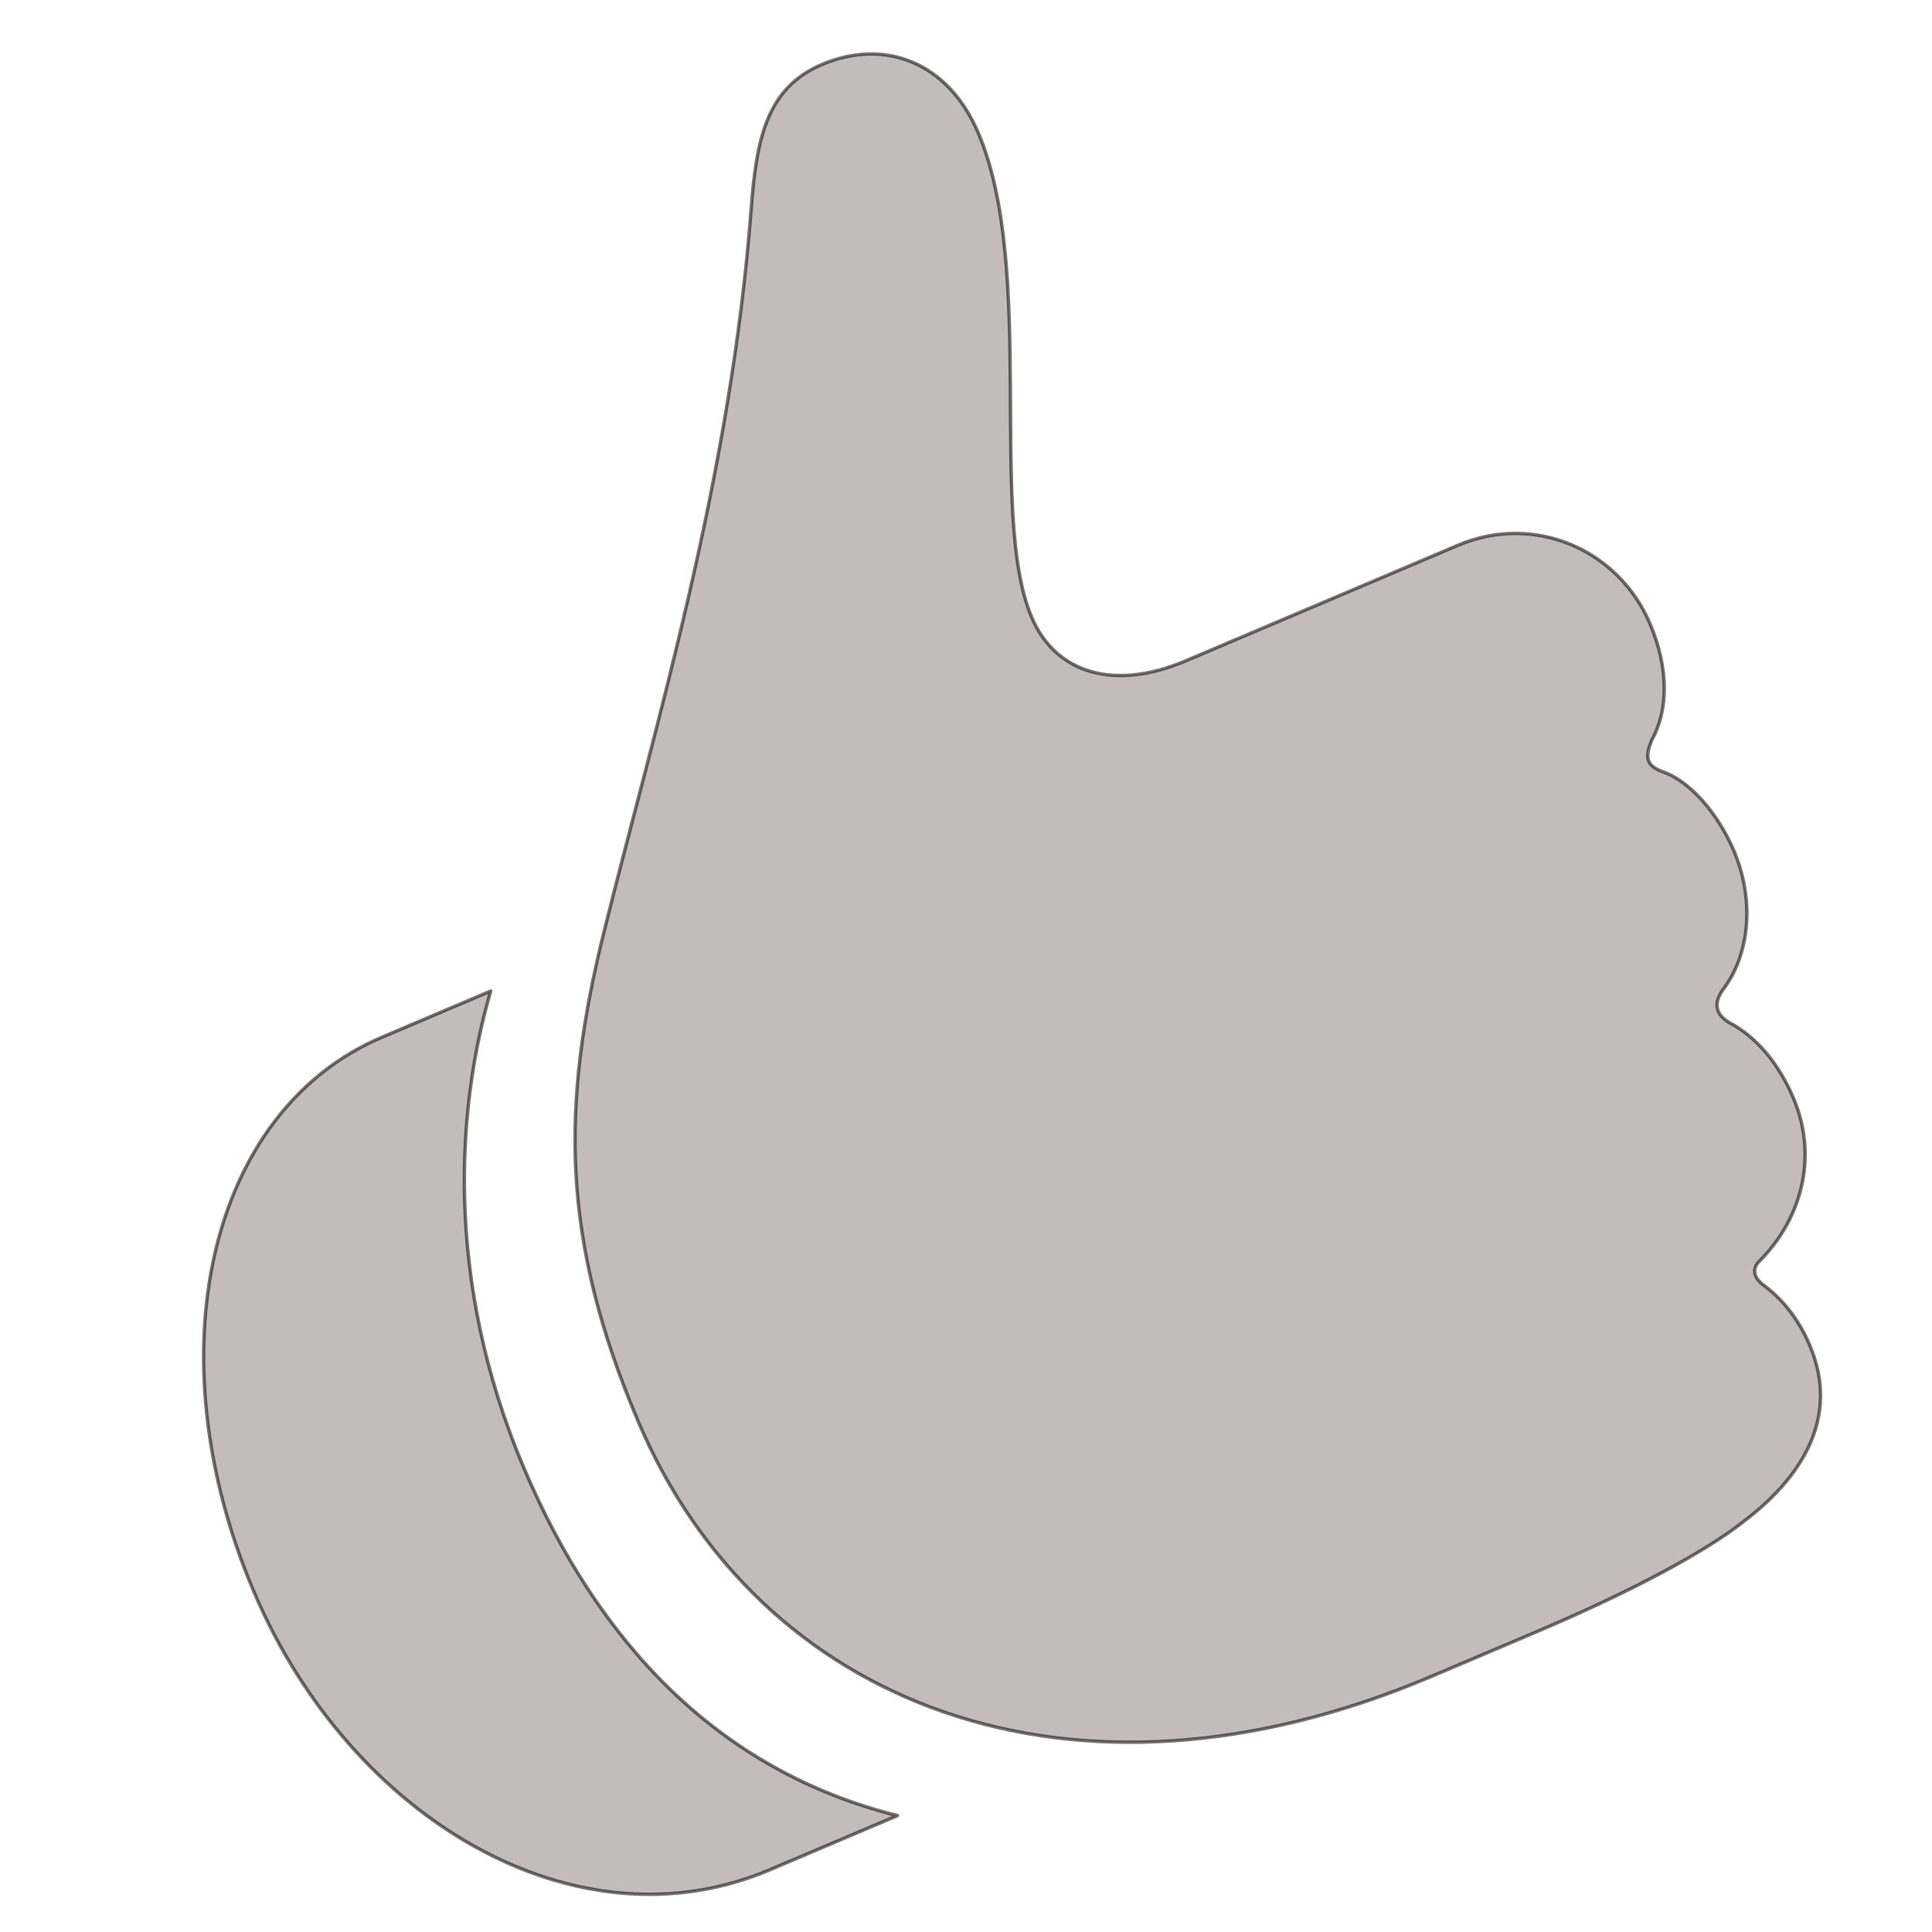 <?xml version="1.0" encoding="UTF-8"?>
<!-- Generated by Pixelmator Pro 3.4.3 -->
<svg width="381" height="381" viewBox="0 0 381 381" xmlns="http://www.w3.org/2000/svg">
    <g id="-copy">
        <filter id="filter1" x="0" y="0" width="381" height="381" filterUnits="userSpaceOnUse" primitiveUnits="userSpaceOnUse" color-interpolation-filters="sRGB">
            <feGaussianBlur stdDeviation="3.345"/>
            <feOffset dx="-0" dy="1.338" result="offsetblur"/>
            <feFlood flood-color="#000000" flood-opacity="0.5"/>
            <feComposite in2="offsetblur" operator="in"/>
            <feMerge>
                <feMergeNode/>
                <feMergeNode in="SourceGraphic"/>
            </feMerge>
        </filter>
        <path id="path1" fill="#c4bcbc" stroke="#000000" stroke-width="0.669" stroke-opacity="0.557" stroke-linecap="round" stroke-linejoin="round" filter="url(#filter1)" d="M 125.848 278.967 C 149.532 334.764 211.28 359.397 282.26 329.268 L 302.946 320.487 C 322.684 312.109 336.843 304.307 344.037 298.566 C 354.704 290.454 363.111 278.598 356.908 263.985 C 354.491 258.291 351.12 254.571 347.853 252.15 C 345.909 250.735 345.373 248.947 346.949 247.382 C 354.827 239.558 358.822 227.335 353.666 215.189 C 350.766 208.357 346.29 203.089 341.101 200.364 C 338.427 198.812 337.731 196.643 339.852 193.727 C 344.884 187.112 346.193 176.477 341.923 166.418 C 338.942 159.396 333.443 152.771 327.927 150.857 C 324.493 149.627 324.417 147.867 325.728 144.623 C 329.052 138.733 329.108 130.422 325.402 121.692 C 319.199 107.078 302.656 99.765 287.473 106.21 L 233.764 129.008 C 220.099 134.809 208.279 131.763 203.446 120.375 C 194.826 100.068 204.387 51.886 192.947 24.936 C 186.905 10.702 174.251 6.219 162.105 11.374 C 151.287 15.966 149.195 25.813 148.146 39.698 C 144.061 93.395 129.111 142.073 119.117 182.377 C 110.606 216.675 110.622 243.098 125.848 278.967 Z M 50.038 312.491 C 69.211 357.659 113.79 383.533 151.747 367.421 L 176.989 356.706 C 141.42 347.839 117.793 322.255 103.373 288.283 C 87.341 250.516 90.303 216.334 96.769 194.103 L 75.323 203.206 C 41.161 217.707 30.139 265.613 50.038 312.491 Z"/>
    </g>
    <g id="g1"/>
</svg>
